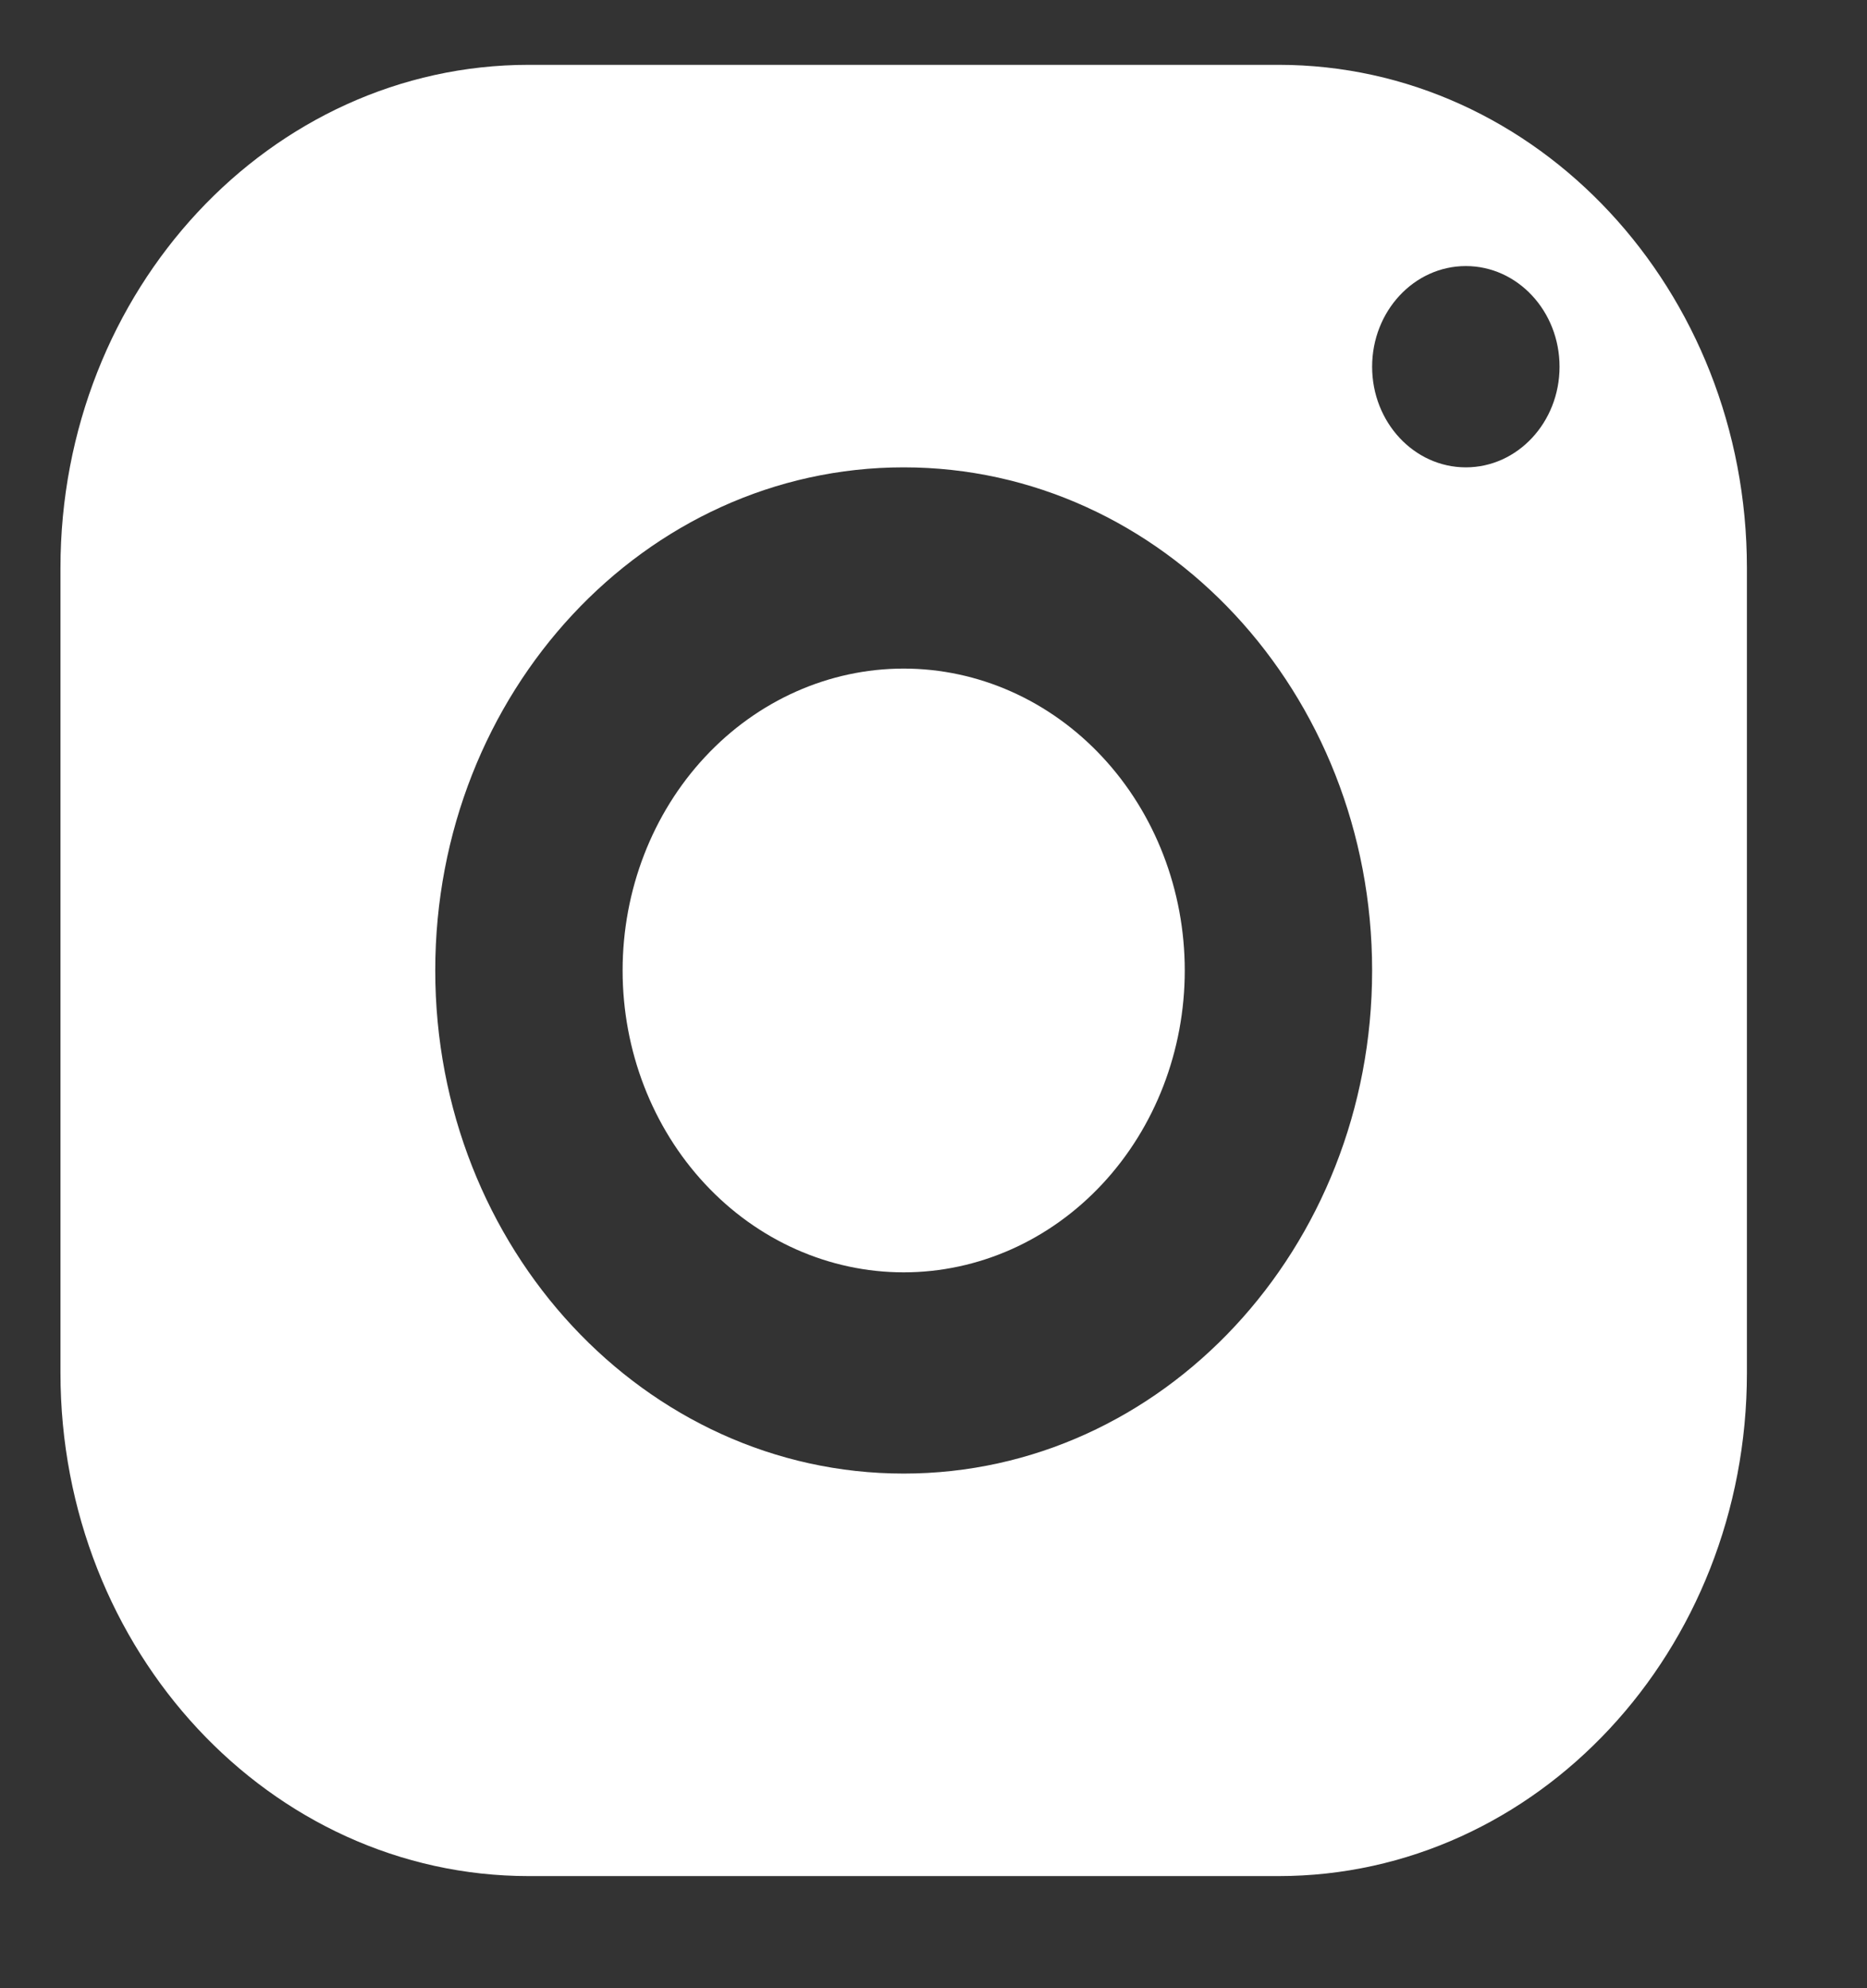 <svg width="31" height="33" viewBox="0 0 31 33" fill="none" xmlns="http://www.w3.org/2000/svg">
<rect x="0" y="0" width="31" height="33" fill="#333333" stroke="none"/>
<path d="M8.782 1.076C4.487 1.076 1.004 4.816 1.004 9.427V22.788C1.004 27.399 4.487 31.139 8.782 31.139H21.227C25.523 31.139 29.006 27.399 29.006 22.788V9.427C29.006 4.816 25.523 1.076 21.227 1.076H8.782ZM24.339 4.416C25.198 4.416 25.895 5.165 25.895 6.087C25.895 7.009 25.198 7.757 24.339 7.757C23.48 7.757 22.783 7.009 22.783 6.087C22.783 5.165 23.48 4.416 24.339 4.416ZM15.005 7.757C19.3 7.757 22.783 11.496 22.783 16.108C22.783 20.719 19.3 24.458 15.005 24.458C10.71 24.458 7.227 20.719 7.227 16.108C7.227 11.496 10.71 7.757 15.005 7.757ZM15.005 11.097C13.767 11.097 12.58 11.625 11.705 12.565C10.83 13.504 10.338 14.779 10.338 16.108C10.338 17.436 10.83 18.711 11.705 19.65C12.58 20.59 13.767 21.118 15.005 21.118C16.243 21.118 17.43 20.59 18.305 19.65C19.18 18.711 19.672 17.436 19.672 16.108C19.672 14.779 19.18 13.504 18.305 12.565C17.43 11.625 16.243 11.097 15.005 11.097Z" fill="white"/>
</svg>
